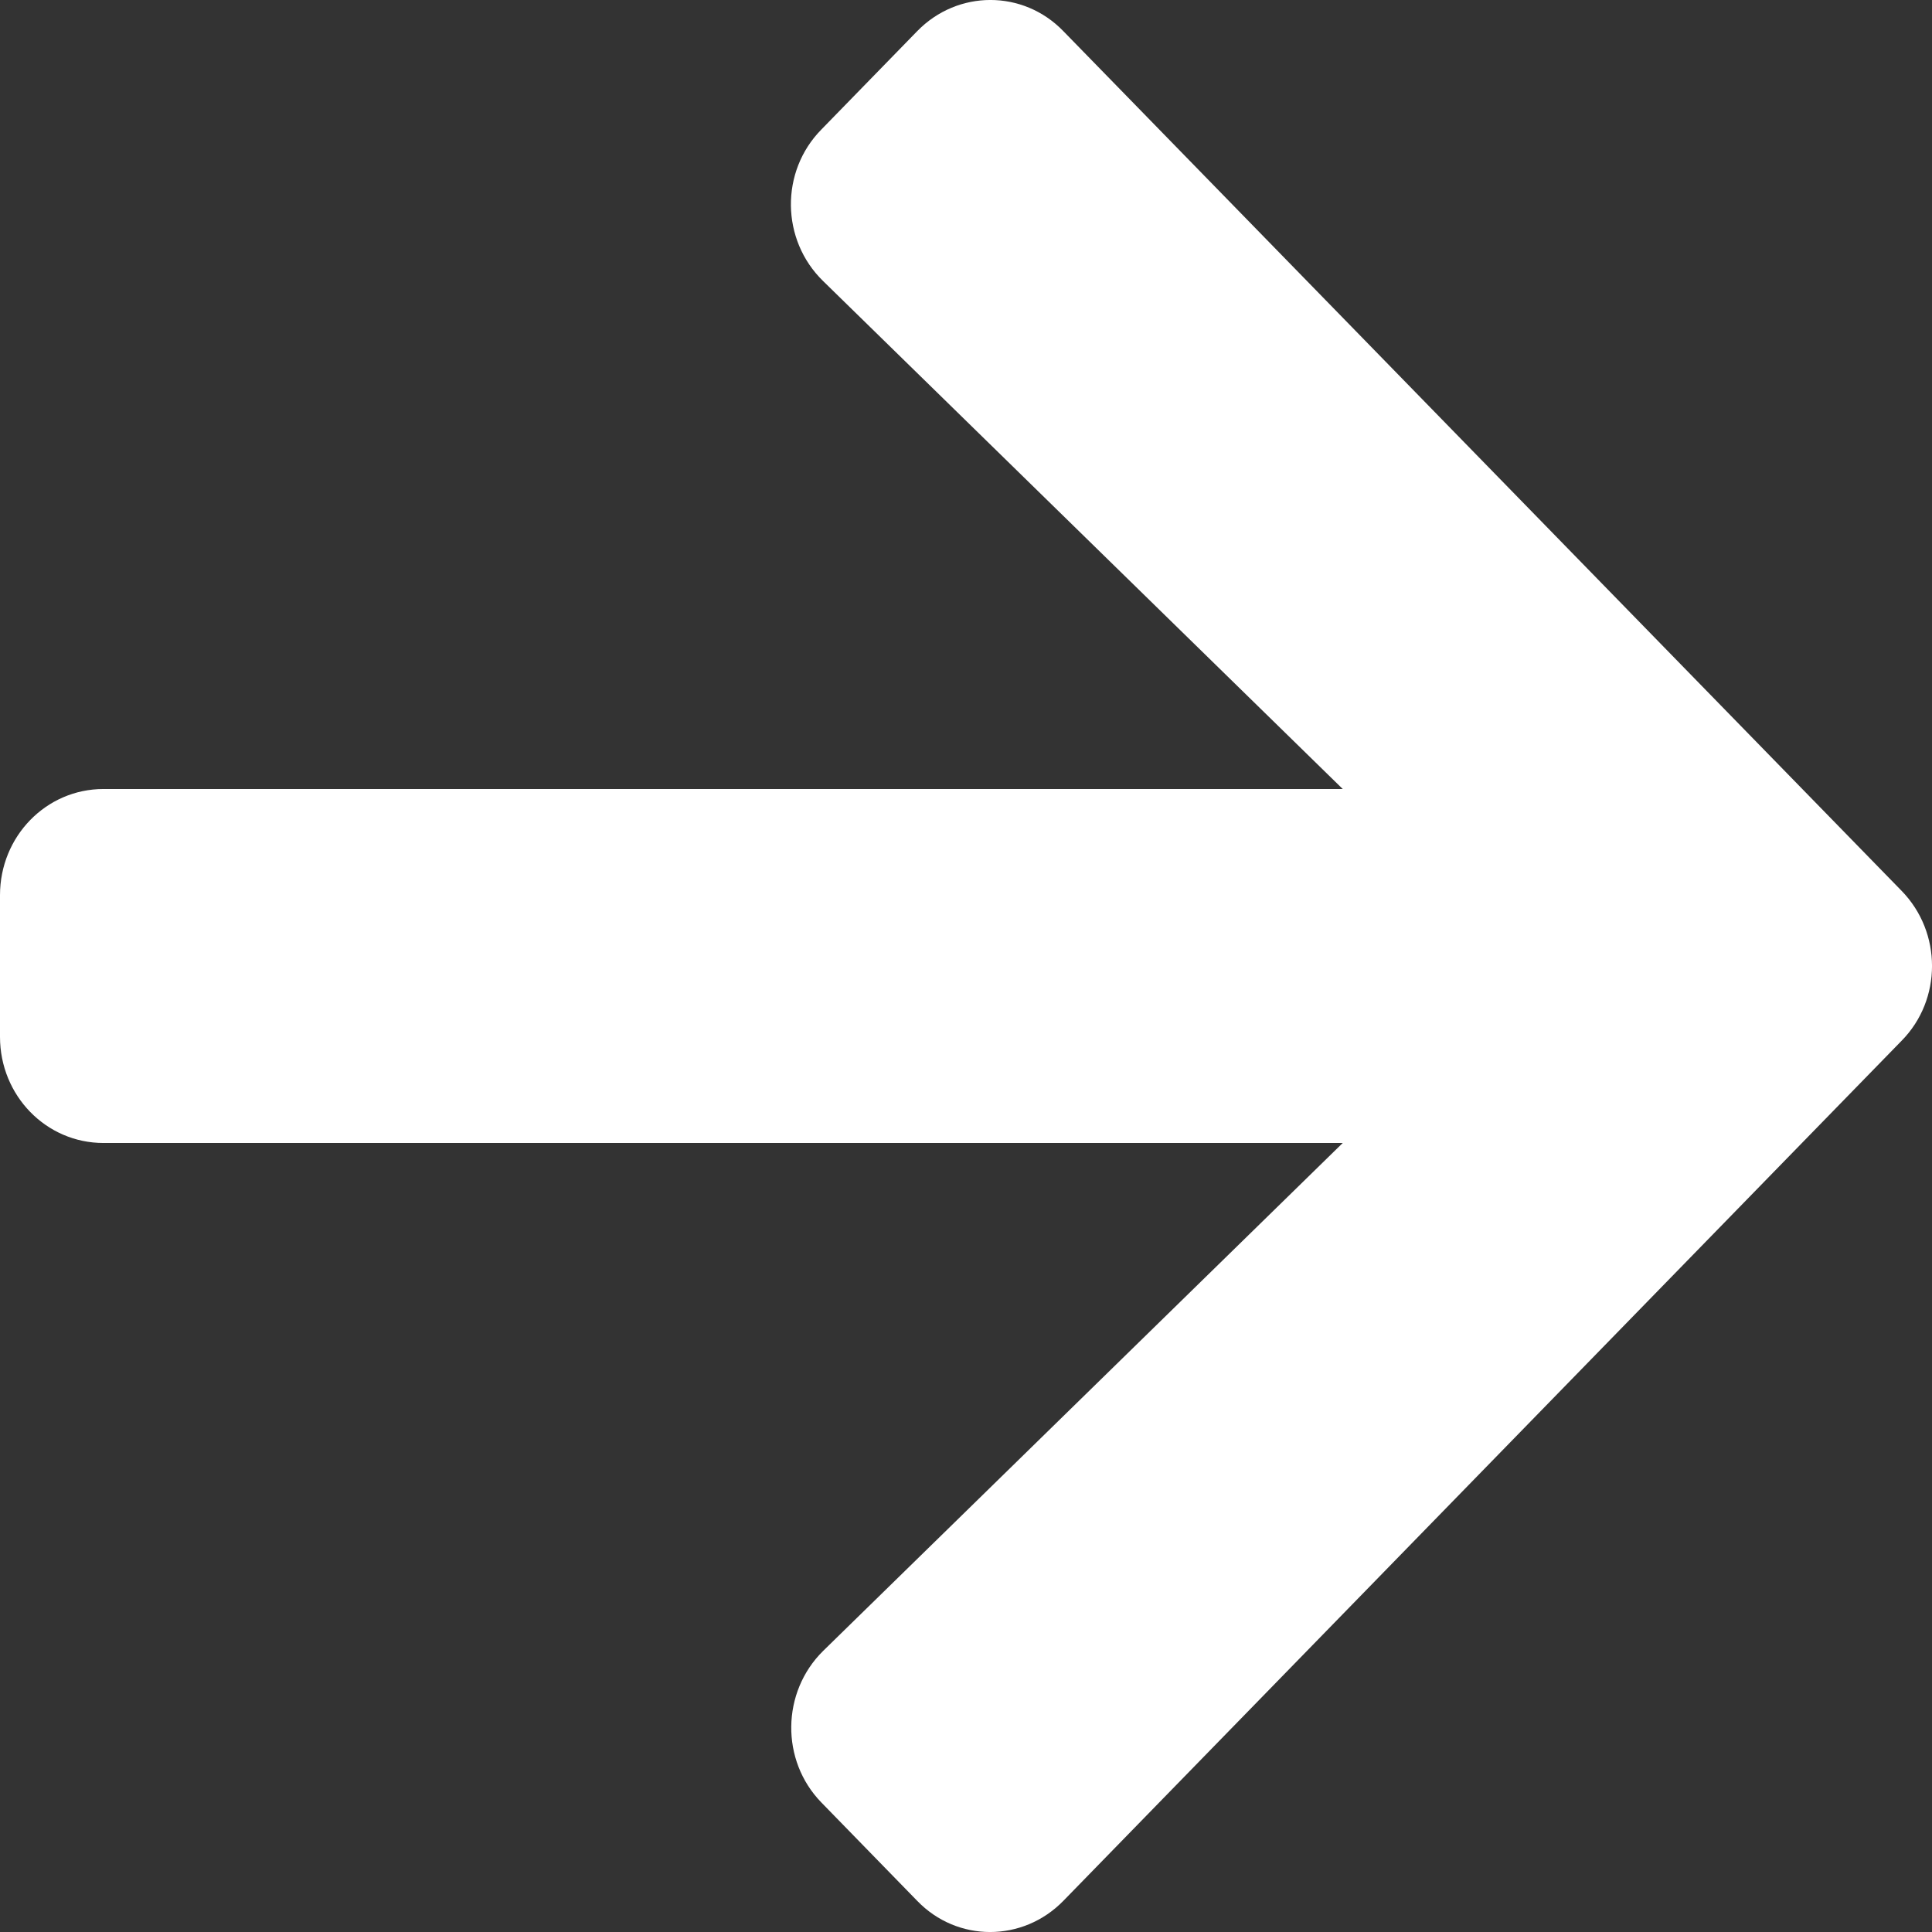 <svg width="23" height="23" viewBox="0 0 23 23" fill="none" xmlns="http://www.w3.org/2000/svg">
<rect x="0" y="0" width="23" height="23" fill="#333333" stroke="none"/>
<path d="M9.779 1.541L10.919 0.371C11.401 -0.124 12.181 -0.124 12.659 0.371L22.638 10.605C23.121 11.1 23.121 11.9 22.638 12.39L12.659 22.629C12.176 23.124 11.396 23.124 10.919 22.629L9.779 21.459C9.291 20.959 9.302 20.143 9.8 19.653L15.985 13.607H1.232C0.549 13.607 0 13.043 0 12.343V10.657C0 9.957 0.549 9.393 1.232 9.393H15.985L9.8 3.347C9.296 2.857 9.286 2.041 9.779 1.541Z" fill="white"/>
</svg>
